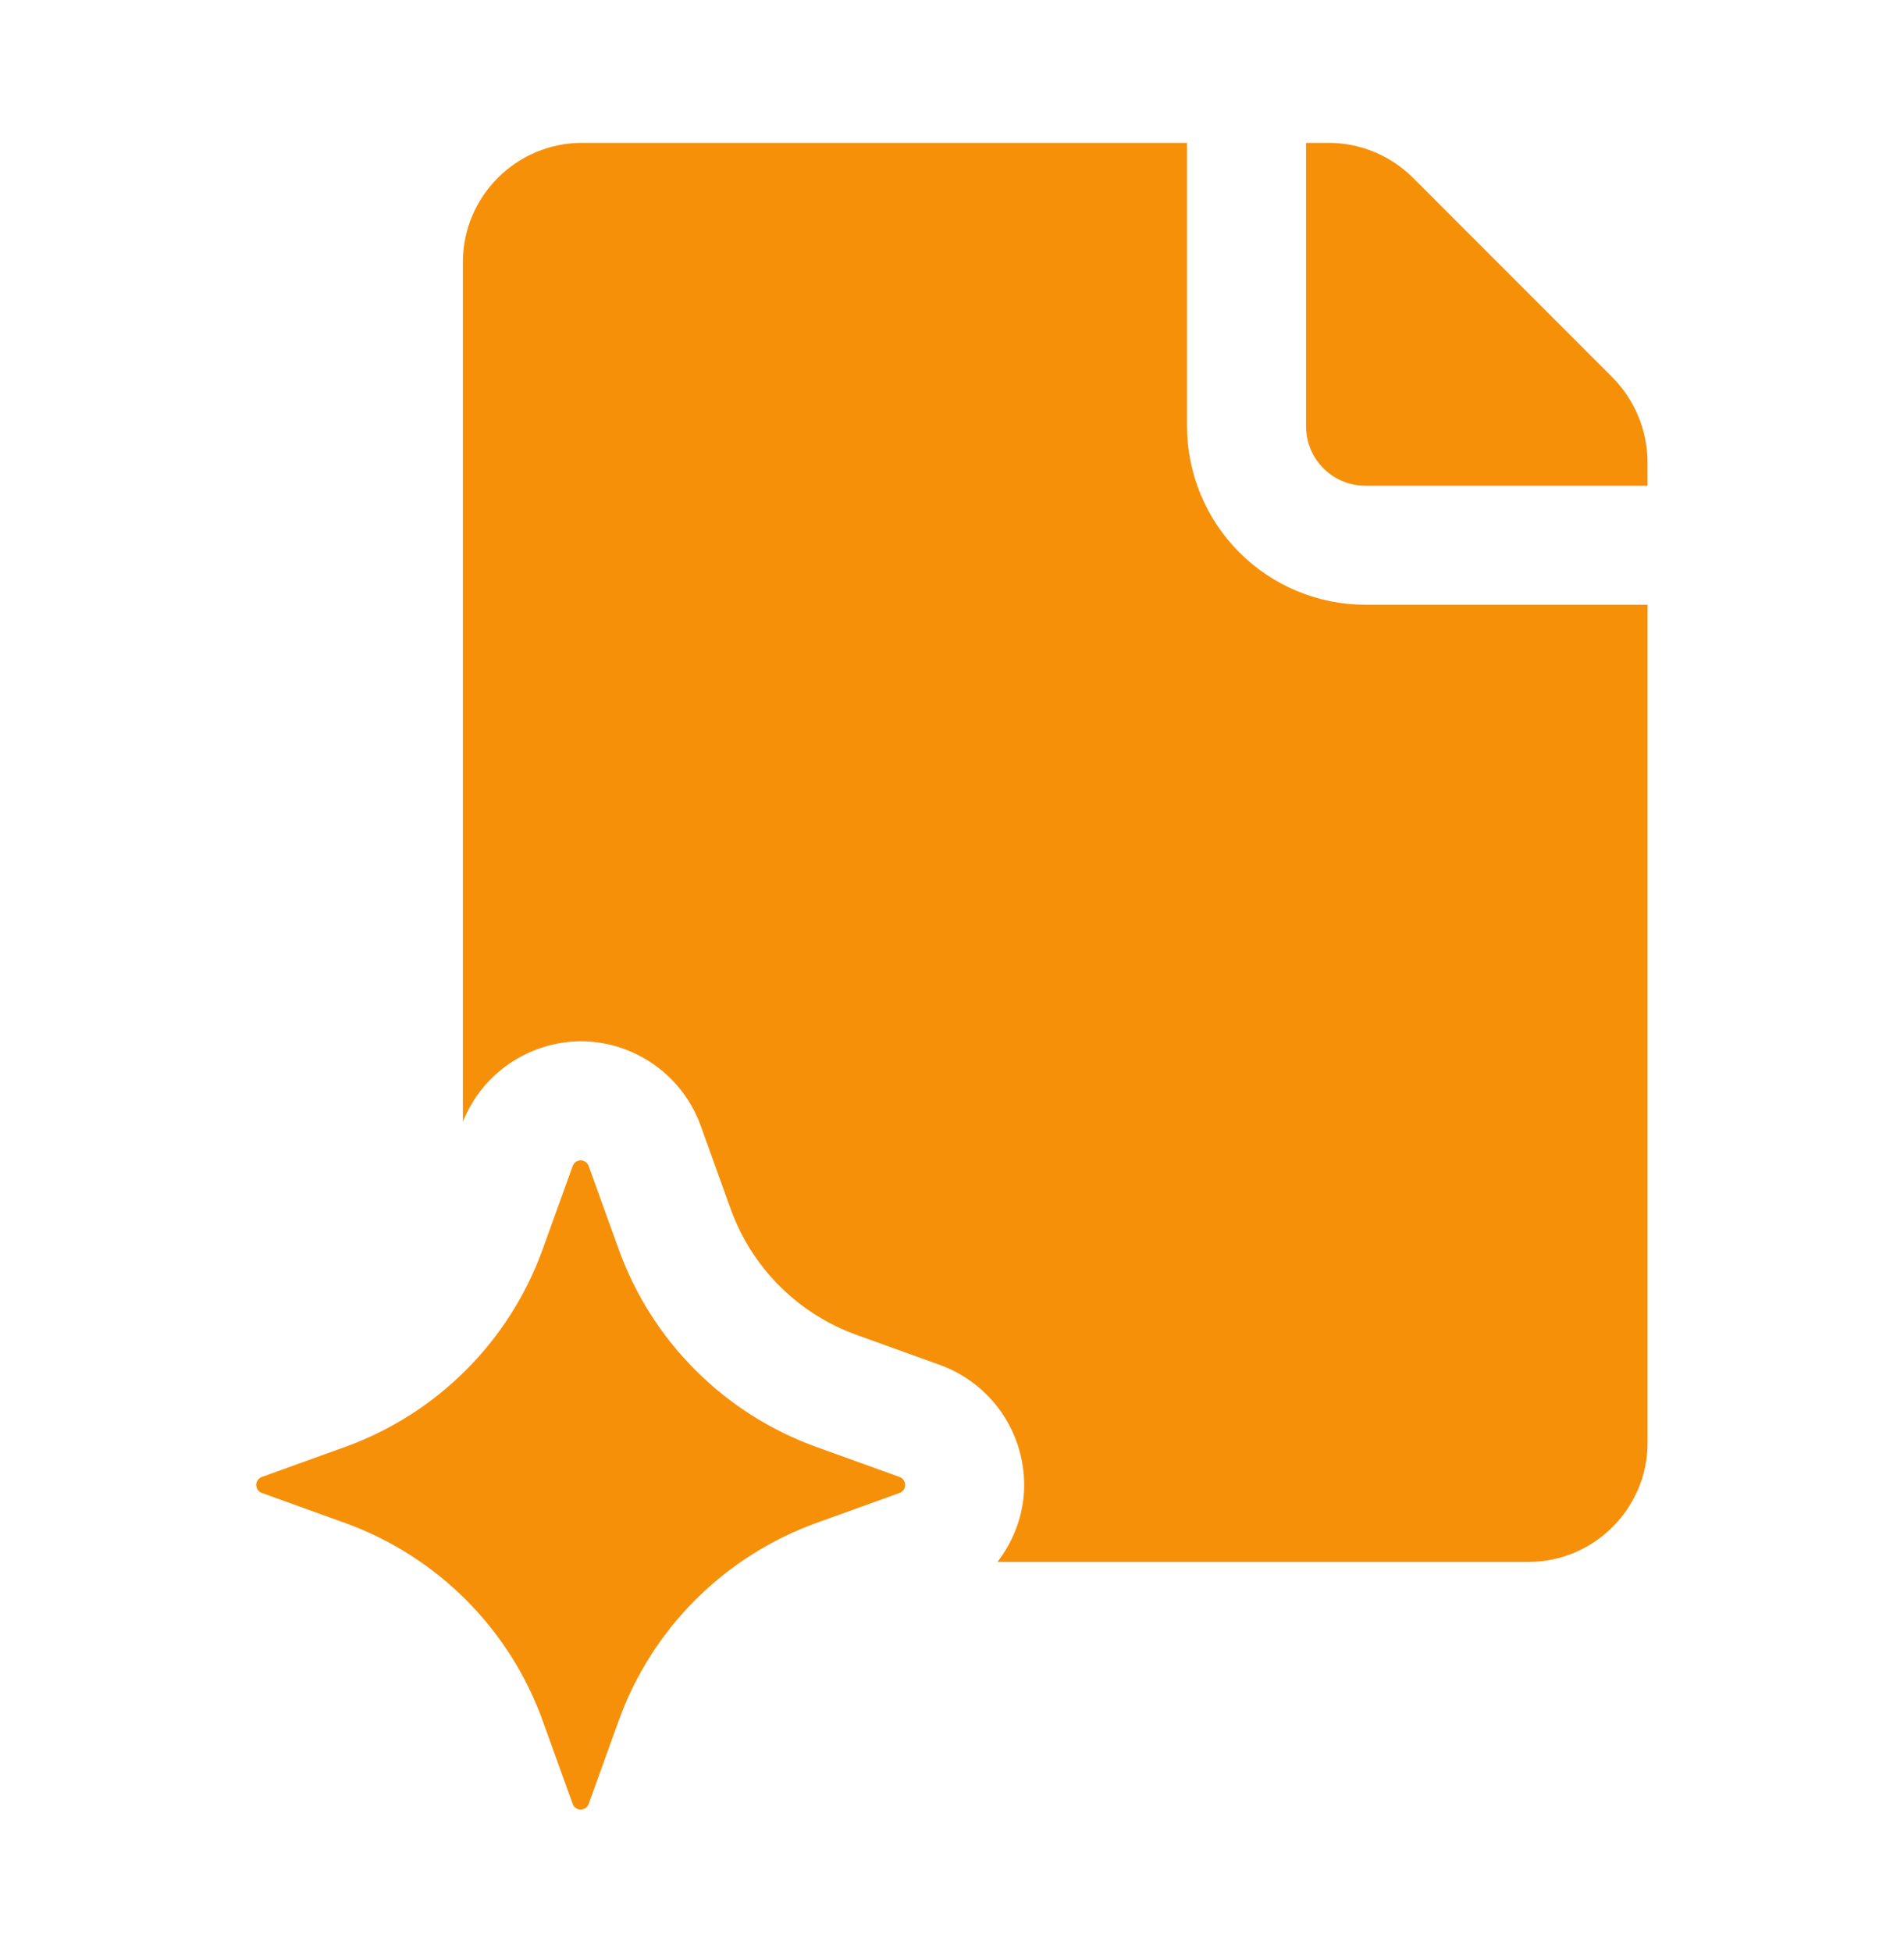 <svg width="40" height="41" viewBox="0 0 40 41" fill="none" xmlns="http://www.w3.org/2000/svg">
<path d="M33.888 7.938L29.688 3.737C29.212 3.263 28.575 3 27.913 3H27.438V8.95C27.438 9.637 27.988 10.2 28.688 10.2H34.612V9.713C34.612 9.05 34.35 8.412 33.888 7.938Z" fill="#F79009"/>
<path d="M24.937 8.95V3H12.225C10.85 3 9.725 4.125 9.725 5.5V23.556C9.922 23.06 10.263 22.634 10.704 22.334C11.145 22.033 11.666 21.87 12.2 21.867C13.325 21.867 14.337 22.579 14.72 23.639L15.348 25.383C15.567 25.993 15.918 26.548 16.377 27.006C16.836 27.465 17.39 27.816 18.001 28.035L19.746 28.664C20.264 28.851 20.712 29.194 21.029 29.645C21.345 30.095 21.515 30.633 21.516 31.184C21.516 31.784 21.305 32.343 20.956 32.8H32.113C33.488 32.8 34.613 31.675 34.613 30.3V12.7H28.688C27.694 12.699 26.74 12.304 26.037 11.601C25.334 10.898 24.938 9.944 24.937 8.95Z" fill="#F79009"/>
<path d="M17.153 30.387C16.197 30.043 15.329 29.492 14.61 28.773C13.891 28.055 13.34 27.186 12.996 26.23L12.367 24.486C12.355 24.452 12.332 24.422 12.302 24.401C12.272 24.38 12.236 24.368 12.199 24.368C12.162 24.368 12.126 24.38 12.096 24.401C12.066 24.422 12.043 24.452 12.031 24.486L11.402 26.23C11.058 27.186 10.507 28.055 9.788 28.773C9.069 29.492 8.201 30.043 7.245 30.387L5.501 31.016C5.466 31.029 5.436 31.052 5.415 31.082C5.394 31.112 5.383 31.148 5.383 31.184C5.383 31.221 5.394 31.257 5.415 31.287C5.436 31.317 5.466 31.34 5.501 31.352L7.245 31.981C8.201 32.326 9.069 32.877 9.788 33.595C10.507 34.314 11.058 35.182 11.402 36.139L12.031 37.883C12.043 37.917 12.066 37.947 12.096 37.968C12.126 37.989 12.162 38.001 12.199 38.001C12.236 38.001 12.272 37.989 12.302 37.968C12.332 37.947 12.355 37.917 12.367 37.883L12.996 36.139C13.34 35.182 13.891 34.314 14.61 33.595C15.329 32.877 16.197 32.326 17.153 31.981L18.897 31.352C18.932 31.34 18.962 31.317 18.983 31.287C19.004 31.257 19.015 31.221 19.015 31.184C19.015 31.148 19.004 31.112 18.983 31.082C18.962 31.052 18.932 31.029 18.897 31.016L17.153 30.387Z" fill="#F79009"/>
</svg>
